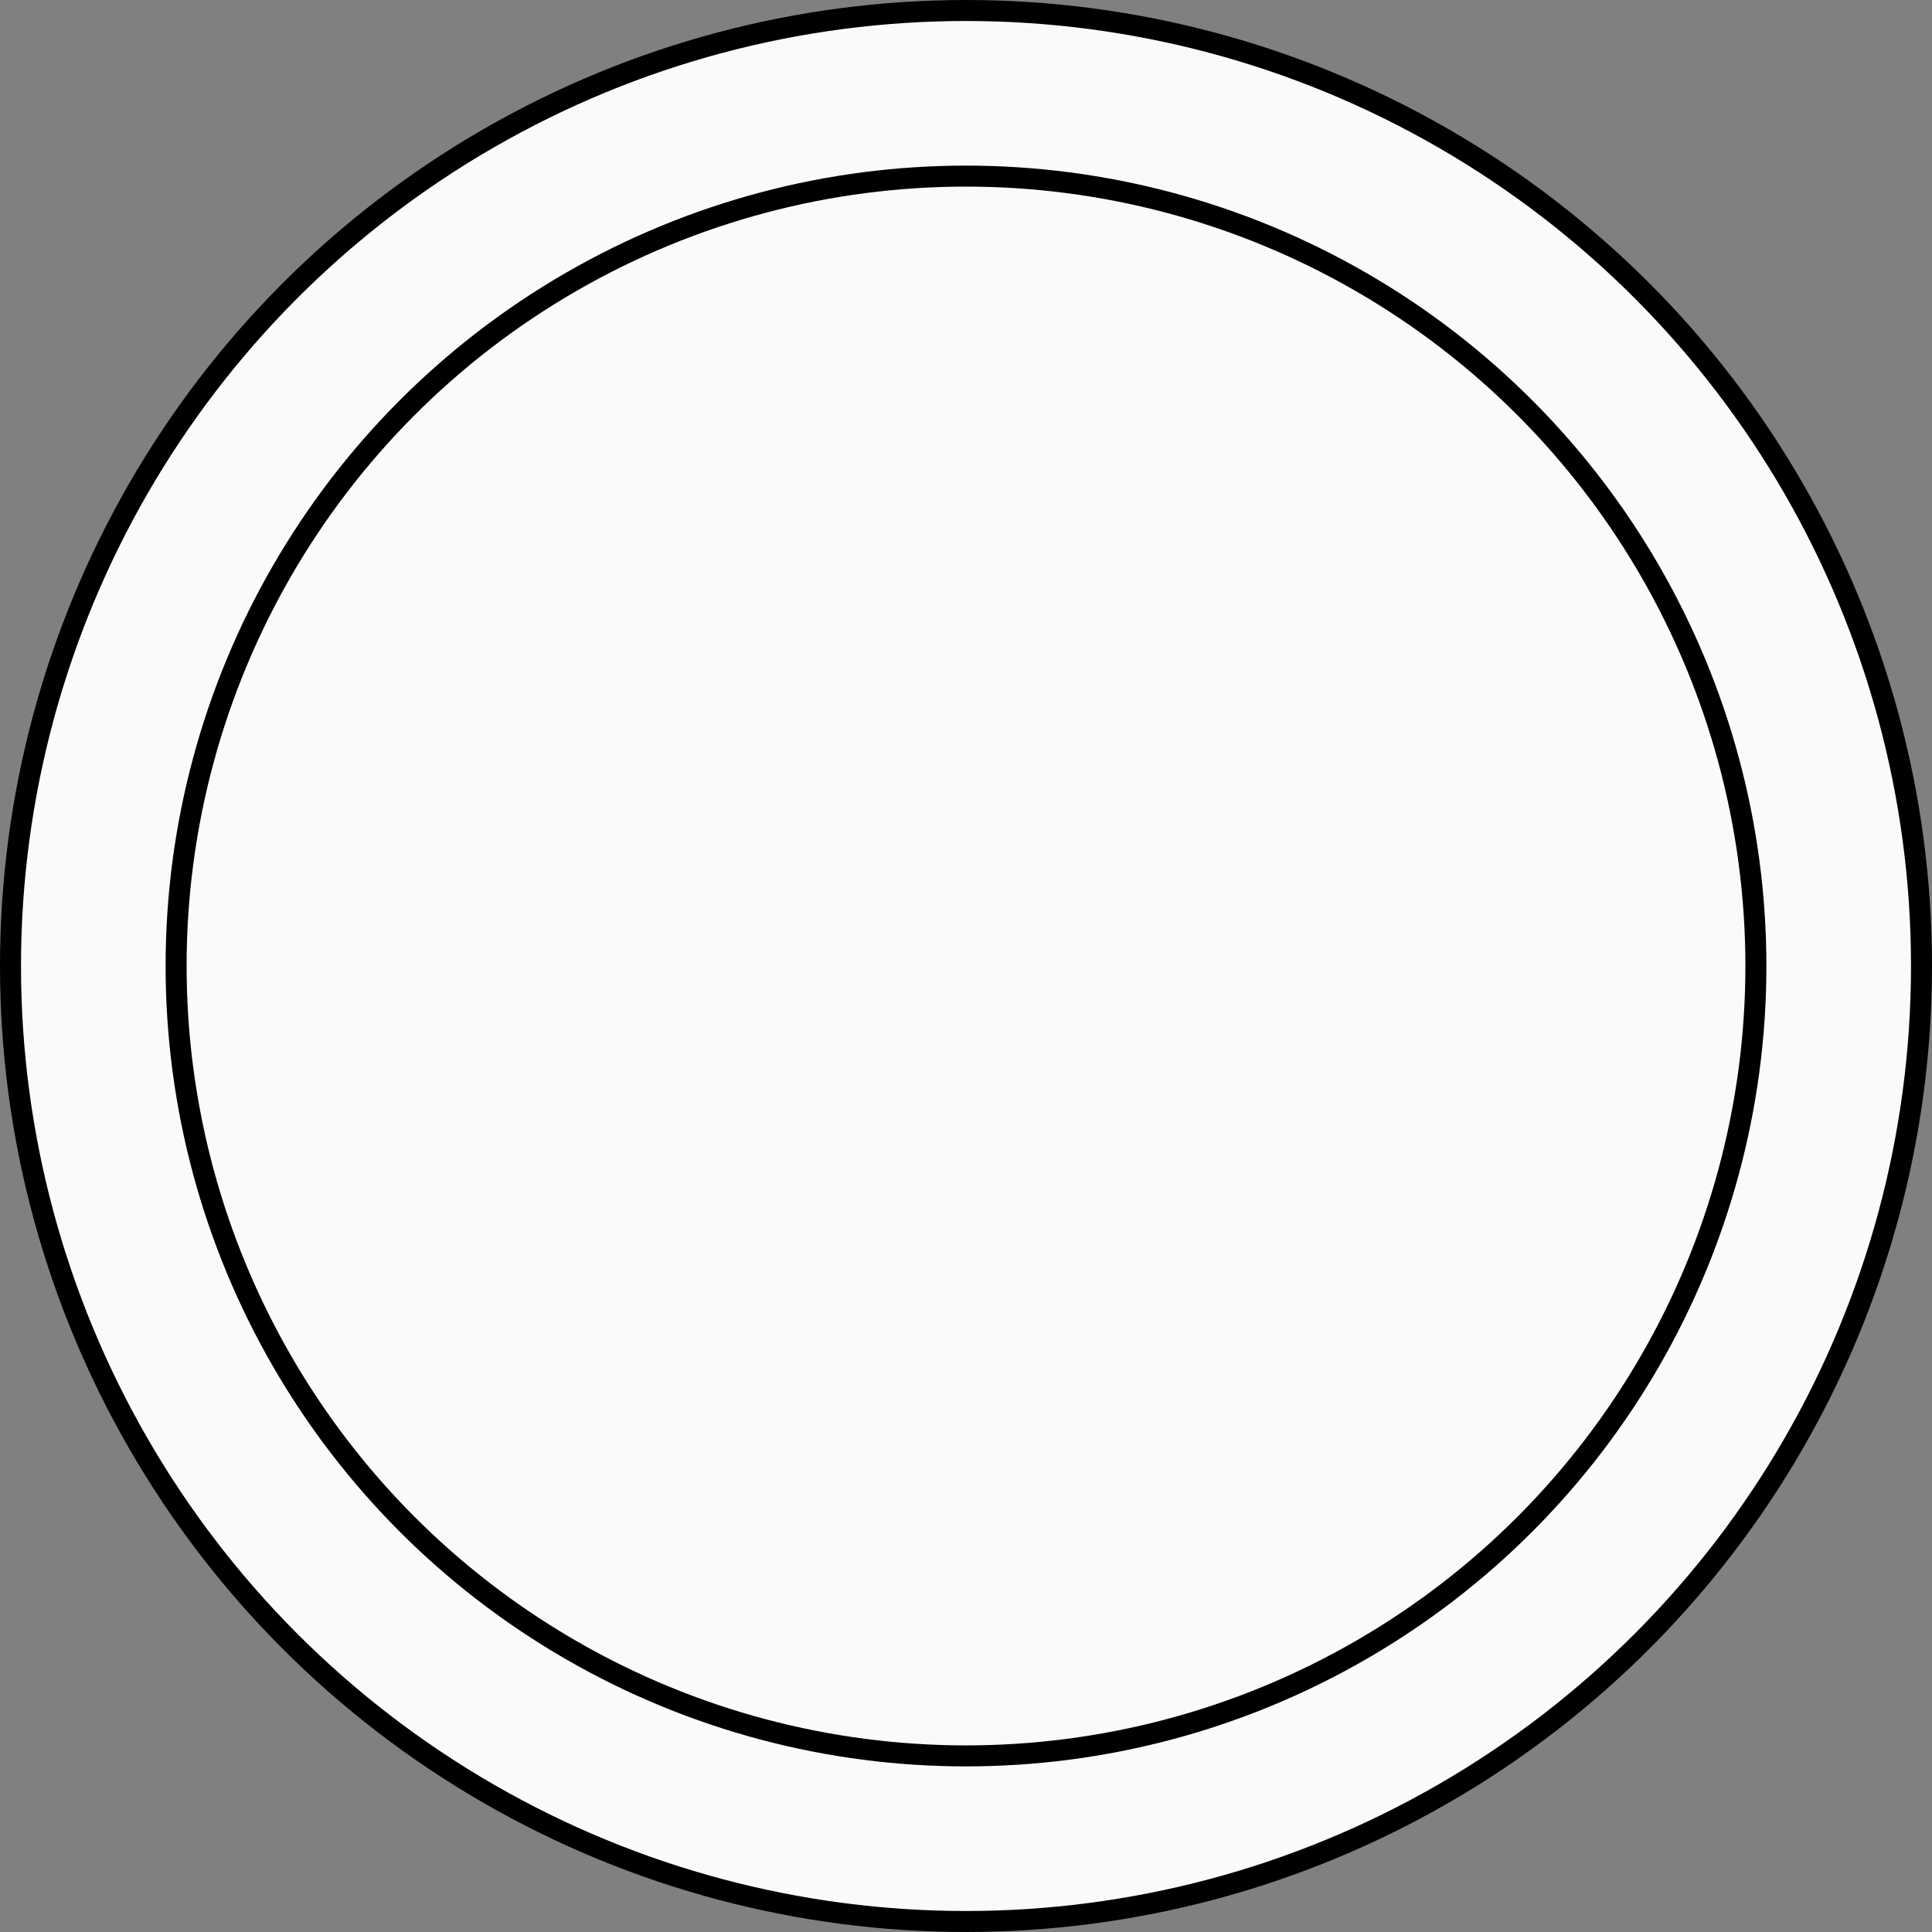 <svg width="92" height="92" viewBox="0 0 92 92" fill="none" xmlns="http://www.w3.org/2000/svg">
<rect x="0" y="0" width="92" height="92" fill="#808080" stroke="none"/>
<circle cx="46" cy="46" r="45.5" fill="#FAFAF9" stroke="black"/>
<circle cx="46" cy="46" r="37.614" fill="#FAFAF9" stroke="black"/>
</svg>
